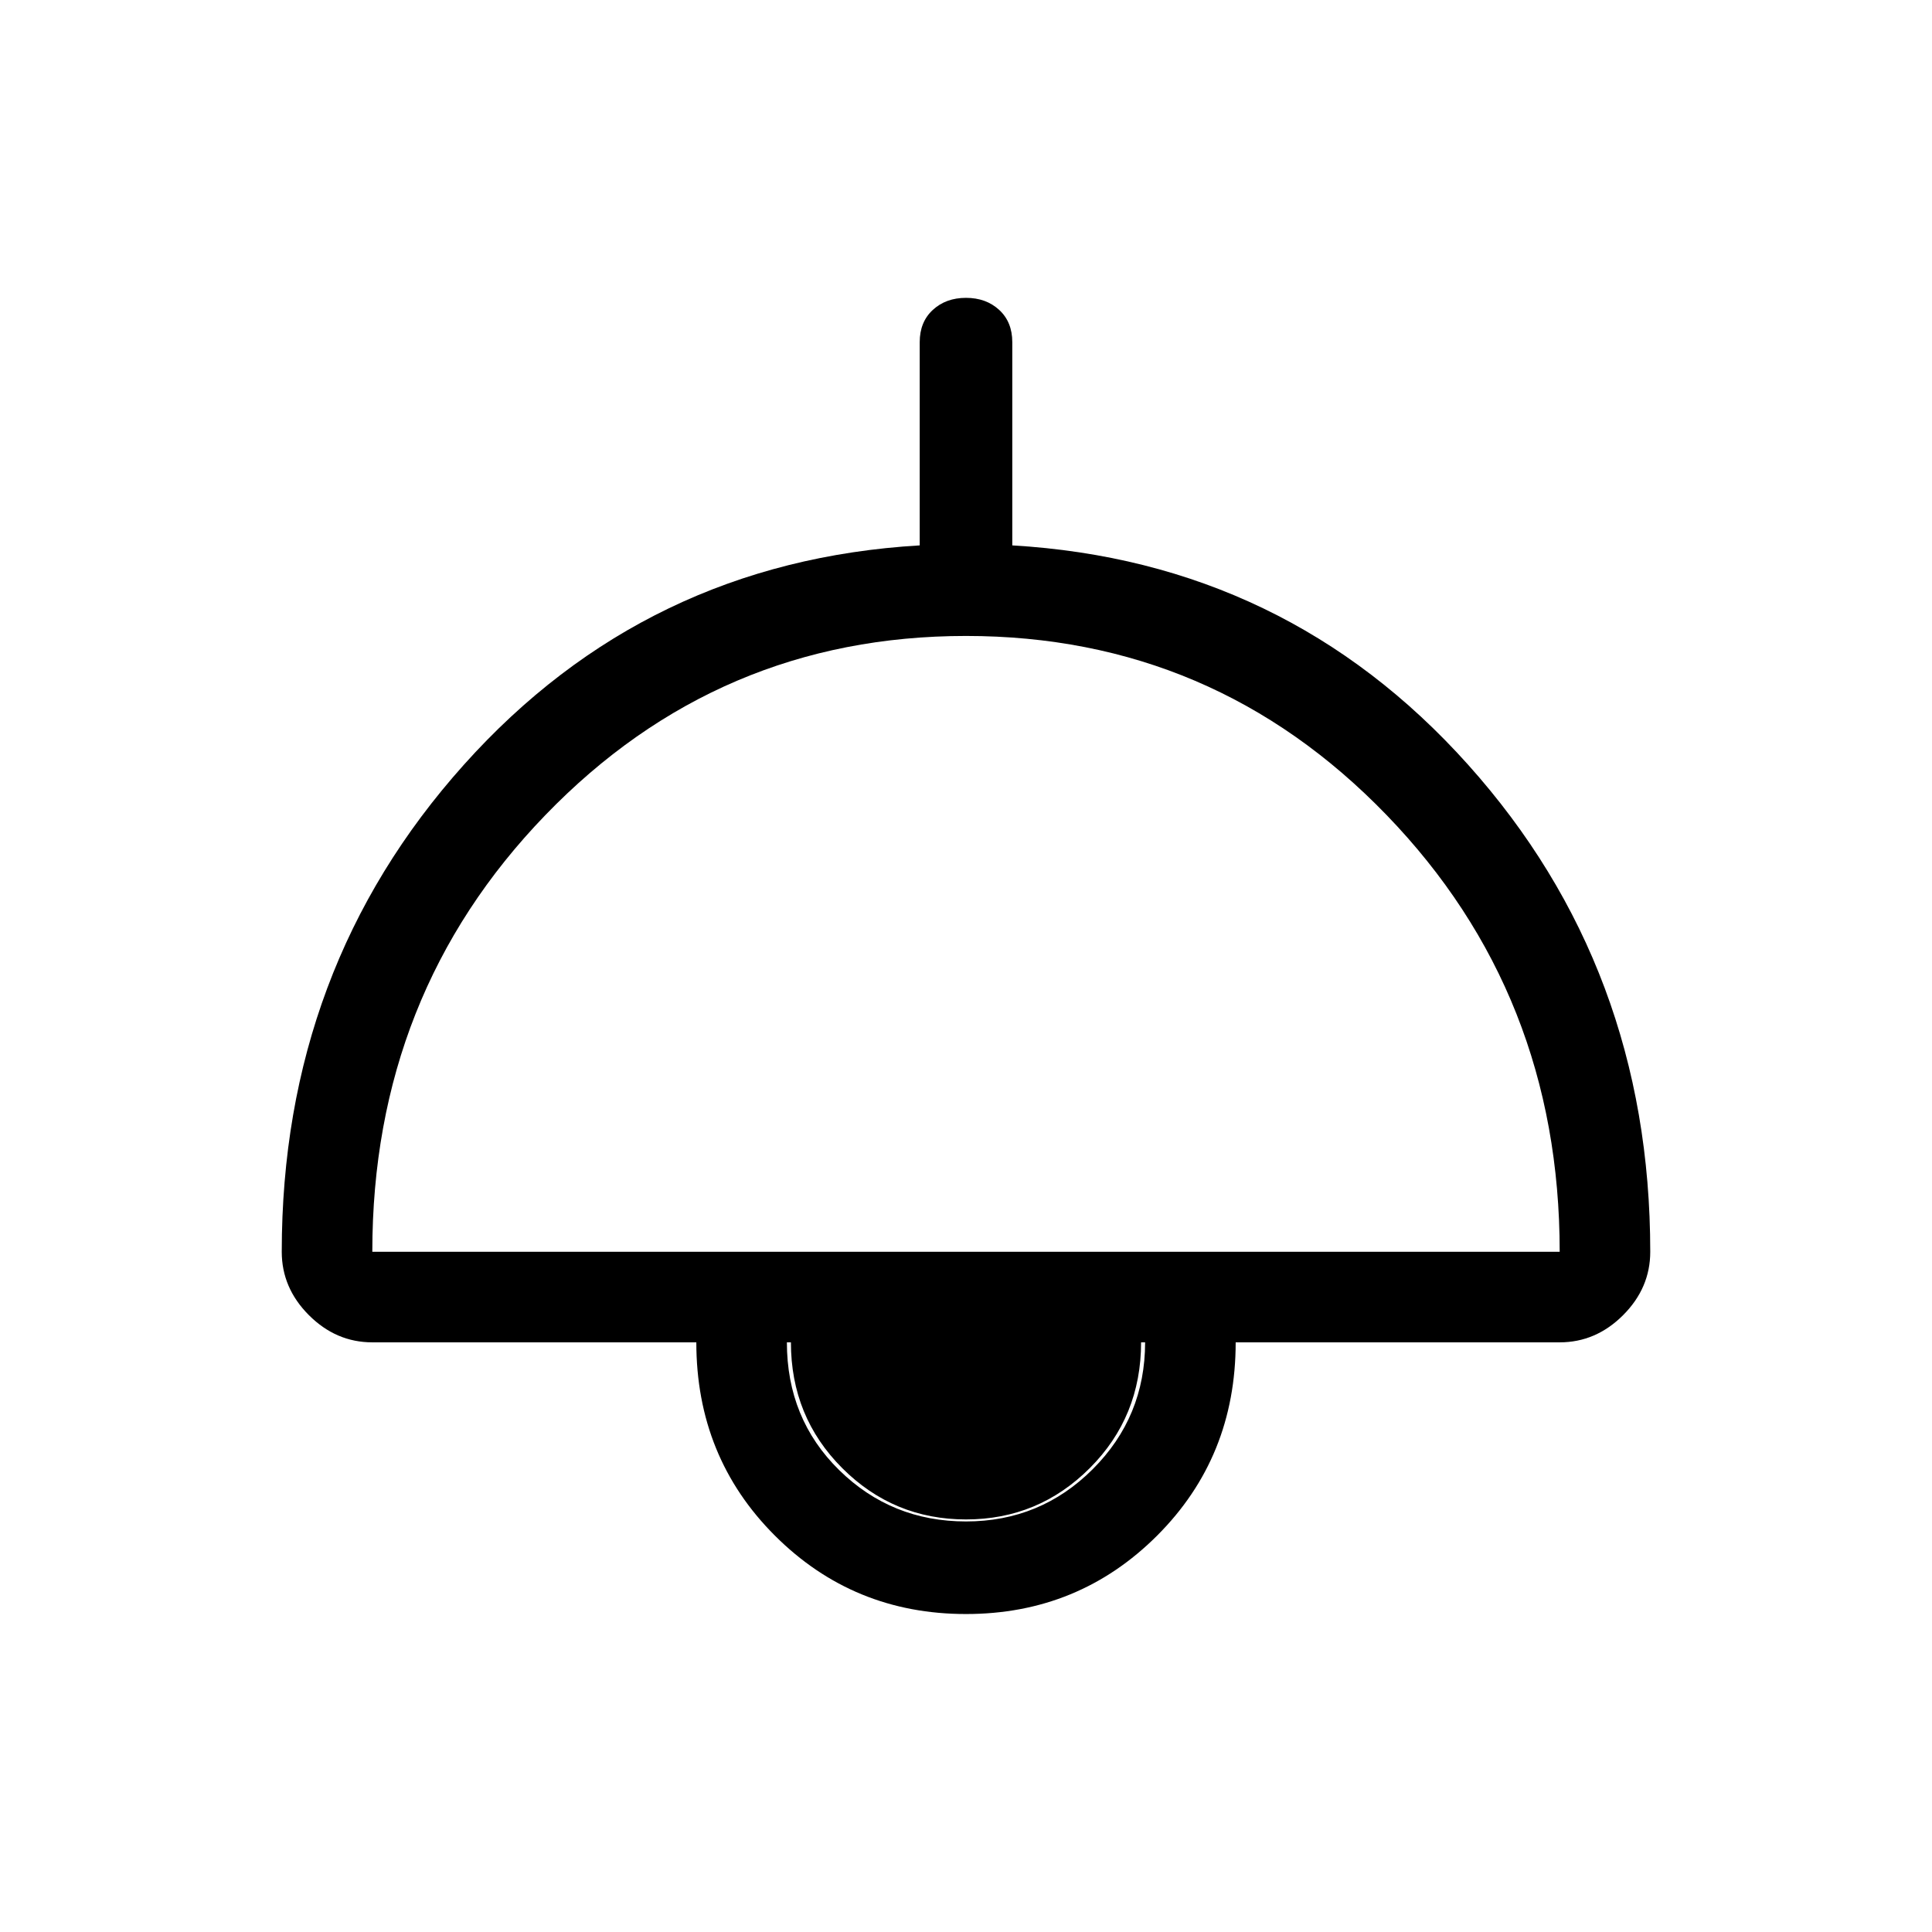 <svg xmlns="http://www.w3.org/2000/svg" height="48" width="48"><path d="M24 40.1Q21.2 40.1 19.25 38.15Q17.3 36.2 17.3 33.35H9.25Q8.35 33.35 7.675 32.675Q7 32 7 31.1Q7 24.05 11.525 19Q16.05 13.95 22.85 13.55V8.5Q22.85 8 23.175 7.7Q23.5 7.4 24 7.4Q24.5 7.4 24.825 7.7Q25.15 8 25.15 8.5V13.55Q31.95 13.95 36.475 19Q41 24.05 41 31.1Q41 32 40.325 32.675Q39.65 33.35 38.75 33.35H30.7Q30.7 36.2 28.75 38.15Q26.8 40.1 24 40.1ZM9.25 31.1H38.75Q38.75 24.7 34.45 20.25Q30.15 15.8 24 15.8Q17.85 15.8 13.55 20.25Q9.25 24.7 9.25 31.1ZM24 37.8Q25.85 37.8 27.15 36.5Q28.45 35.2 28.45 33.35H19.55Q19.55 35.25 20.85 36.525Q22.15 37.8 24 37.8ZM24 37.75Q22.2 37.75 20.925 36.475Q19.65 35.2 19.65 33.35H28.35Q28.35 35.2 27.075 36.475Q25.8 37.75 24 37.75Z"/></svg>